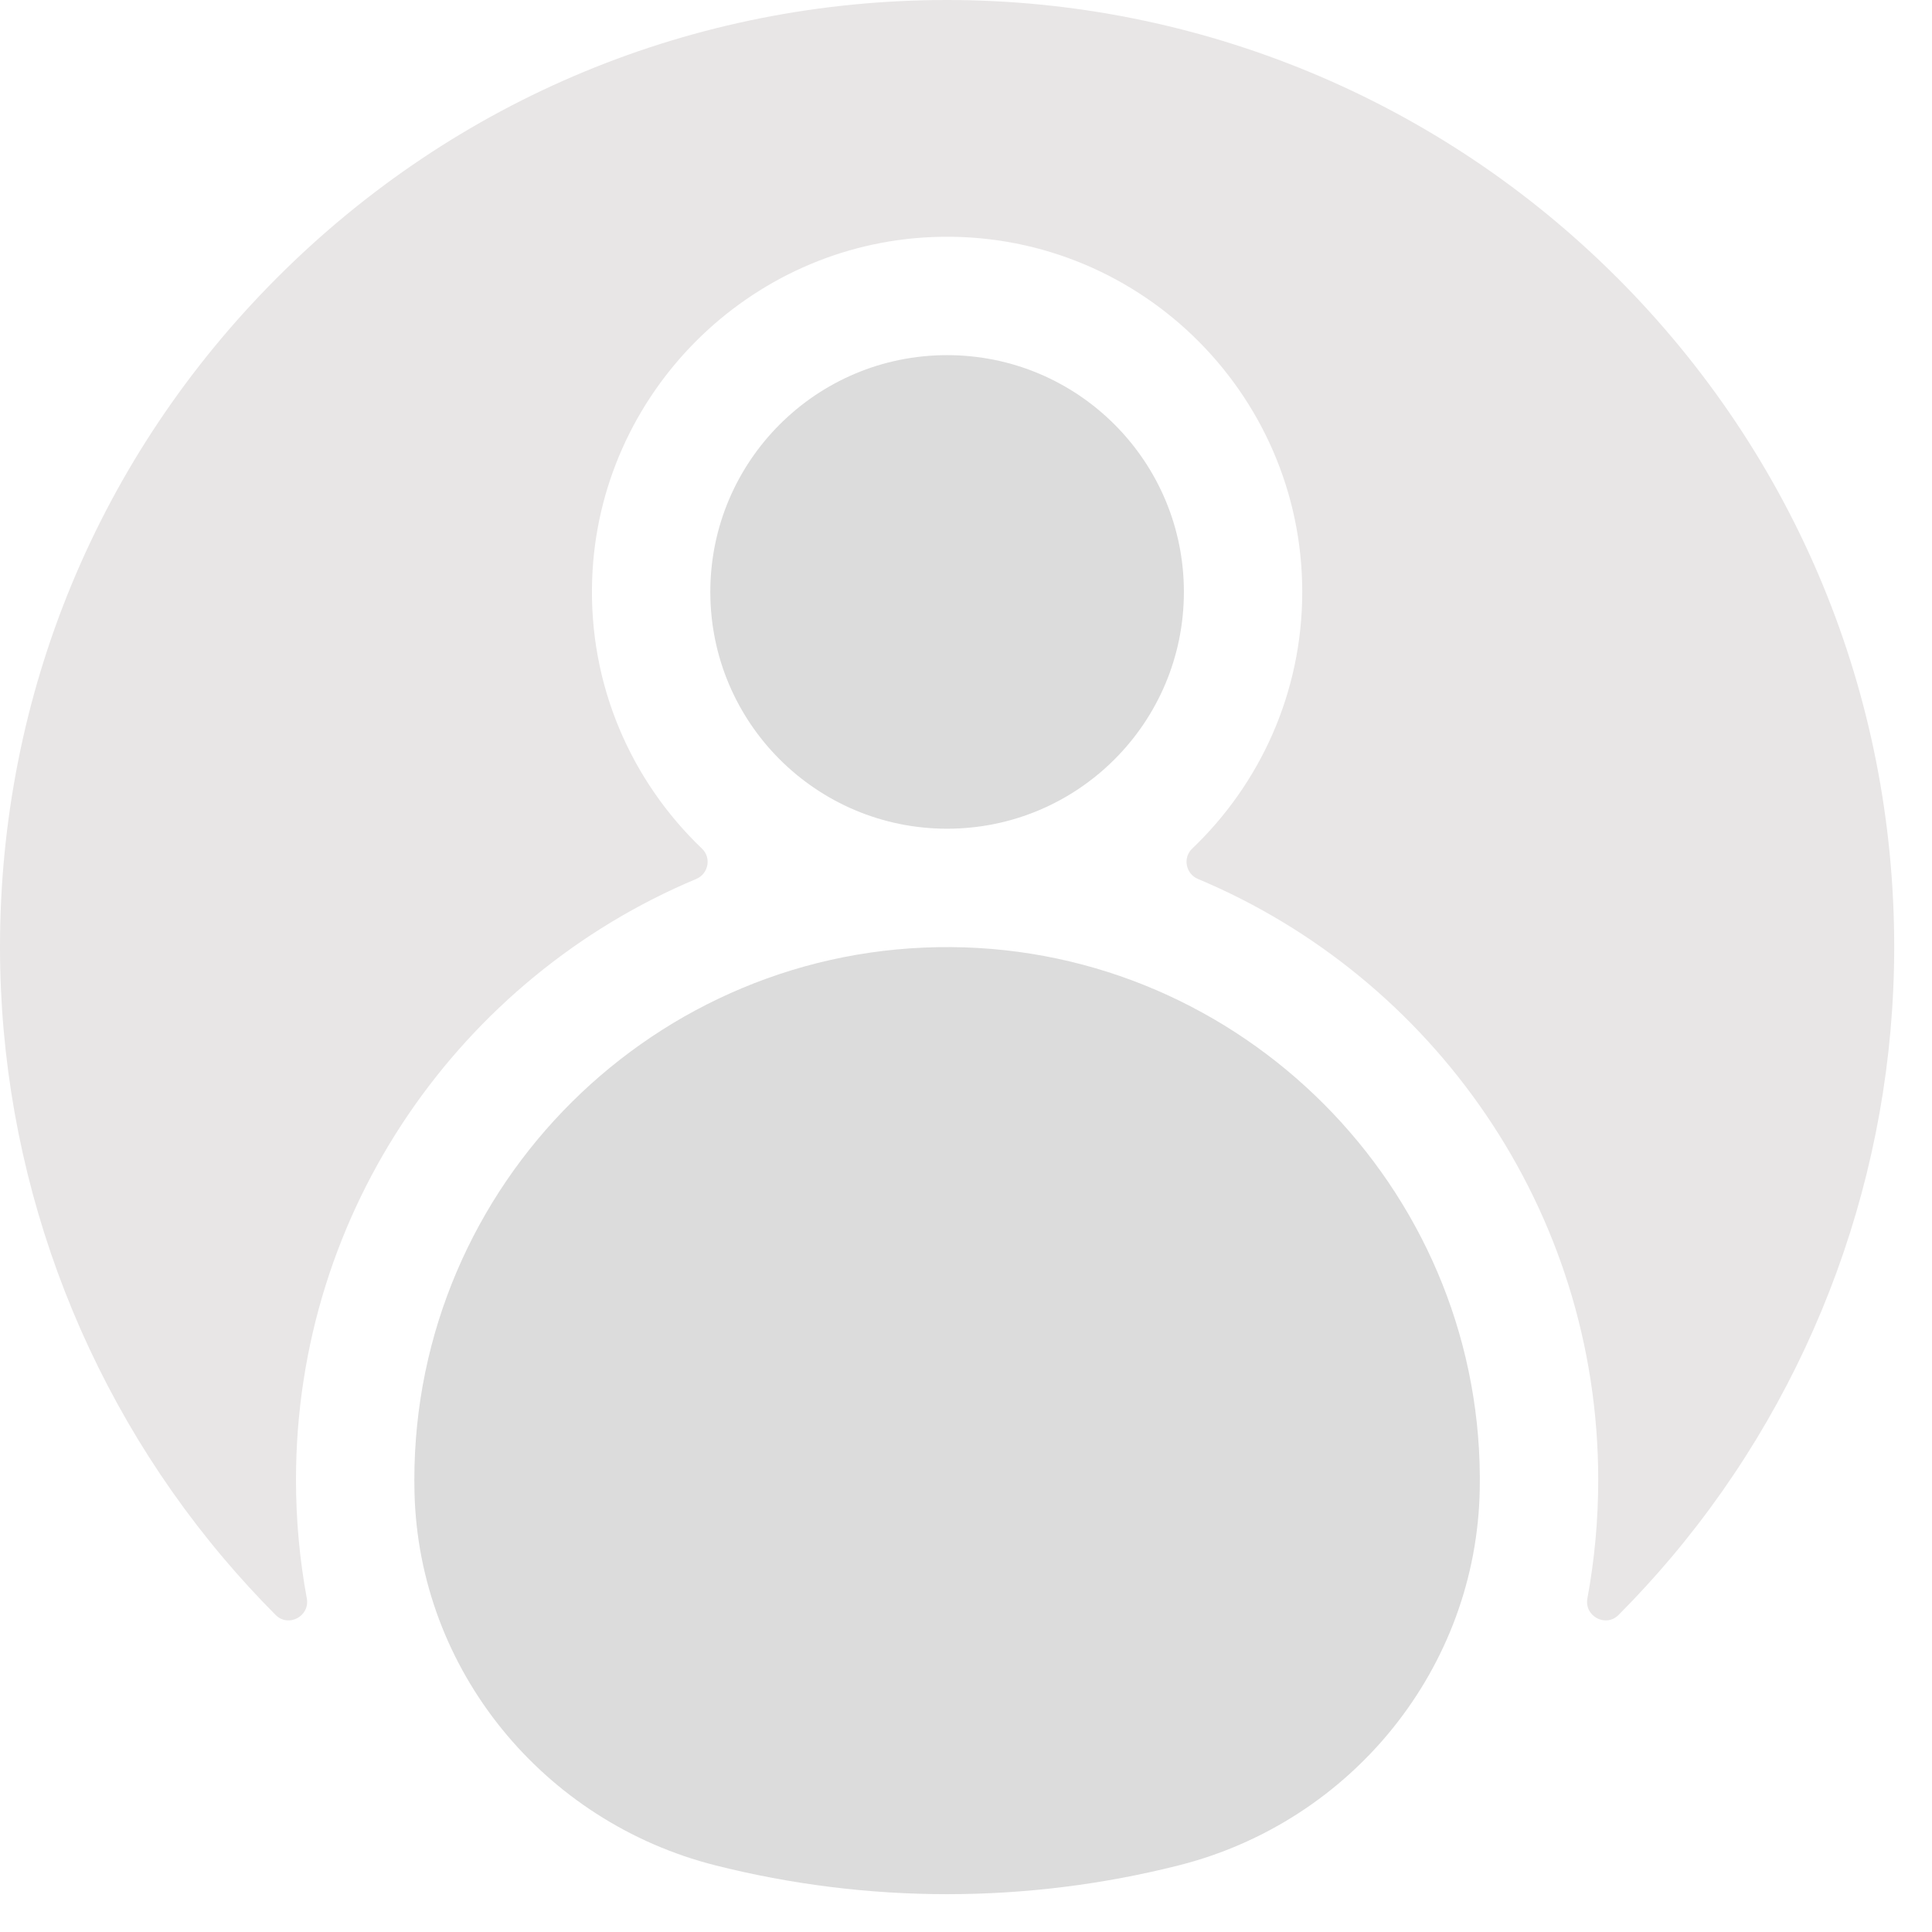 <svg xmlns="http://www.w3.org/2000/svg" width="50" height="50" viewBox="0 0 50 50">
    <g fill="none" fill-rule="evenodd">
        <g fill-rule="nonzero">
            <g>
                <g transform="translate(-481 -715) translate(481 344) translate(0 371)">
                    <path fill="#DCDCDC" d="M38.296 38.53c.002-.103.002-.206.002-.309-.041-7.512-6.17-13.653-13.681-13.71-7.65-.058-13.894 6.15-13.894 13.787 0 .106.002.213.004.319.105 4.597 3.335 8.535 7.794 9.66 1.945.49 3.957.744 5.99.744 2.032 0 4.043-.253 5.989-.744 4.49-1.132 7.72-5.117 7.796-9.747z"/>
                    <path fill="#E8E6E6" d="M41.842 7.178C37.239 2.576 31.019 0 24.51 0 17.964 0 11.808 2.55 7.179 7.179 2.549 11.809 0 17.964 0 24.51c0 5.778 2.049 11.388 5.77 15.798.433.513.888 1.01 1.363 1.487.332.333.892.032.807-.43-.184-.995-.28-2.02-.28-3.068 0-6.992 4.28-13.003 10.359-15.55.315-.133.397-.547.15-.783-1.827-1.744-2.94-4.23-2.844-6.97.166-4.786 4.037-8.675 8.823-8.86 5.232-.203 9.554 3.995 9.554 9.184 0 2.611-1.095 4.971-2.85 6.646-.247.236-.165.65.15.783 6.079 2.547 10.36 8.558 10.36 15.55 0 1.047-.096 2.073-.28 3.068-.086.462.475.763.806.43.475-.477.93-.974 1.364-1.488 3.72-4.409 5.77-10.02 5.77-15.797 0-6.548-2.55-12.703-7.18-17.333z"/>
                    <circle cx="24.511" cy="15.319" r="6.128" fill="#DCDCDC"/>
                </g>
            </g>
        </g>
    </g>
</svg>
